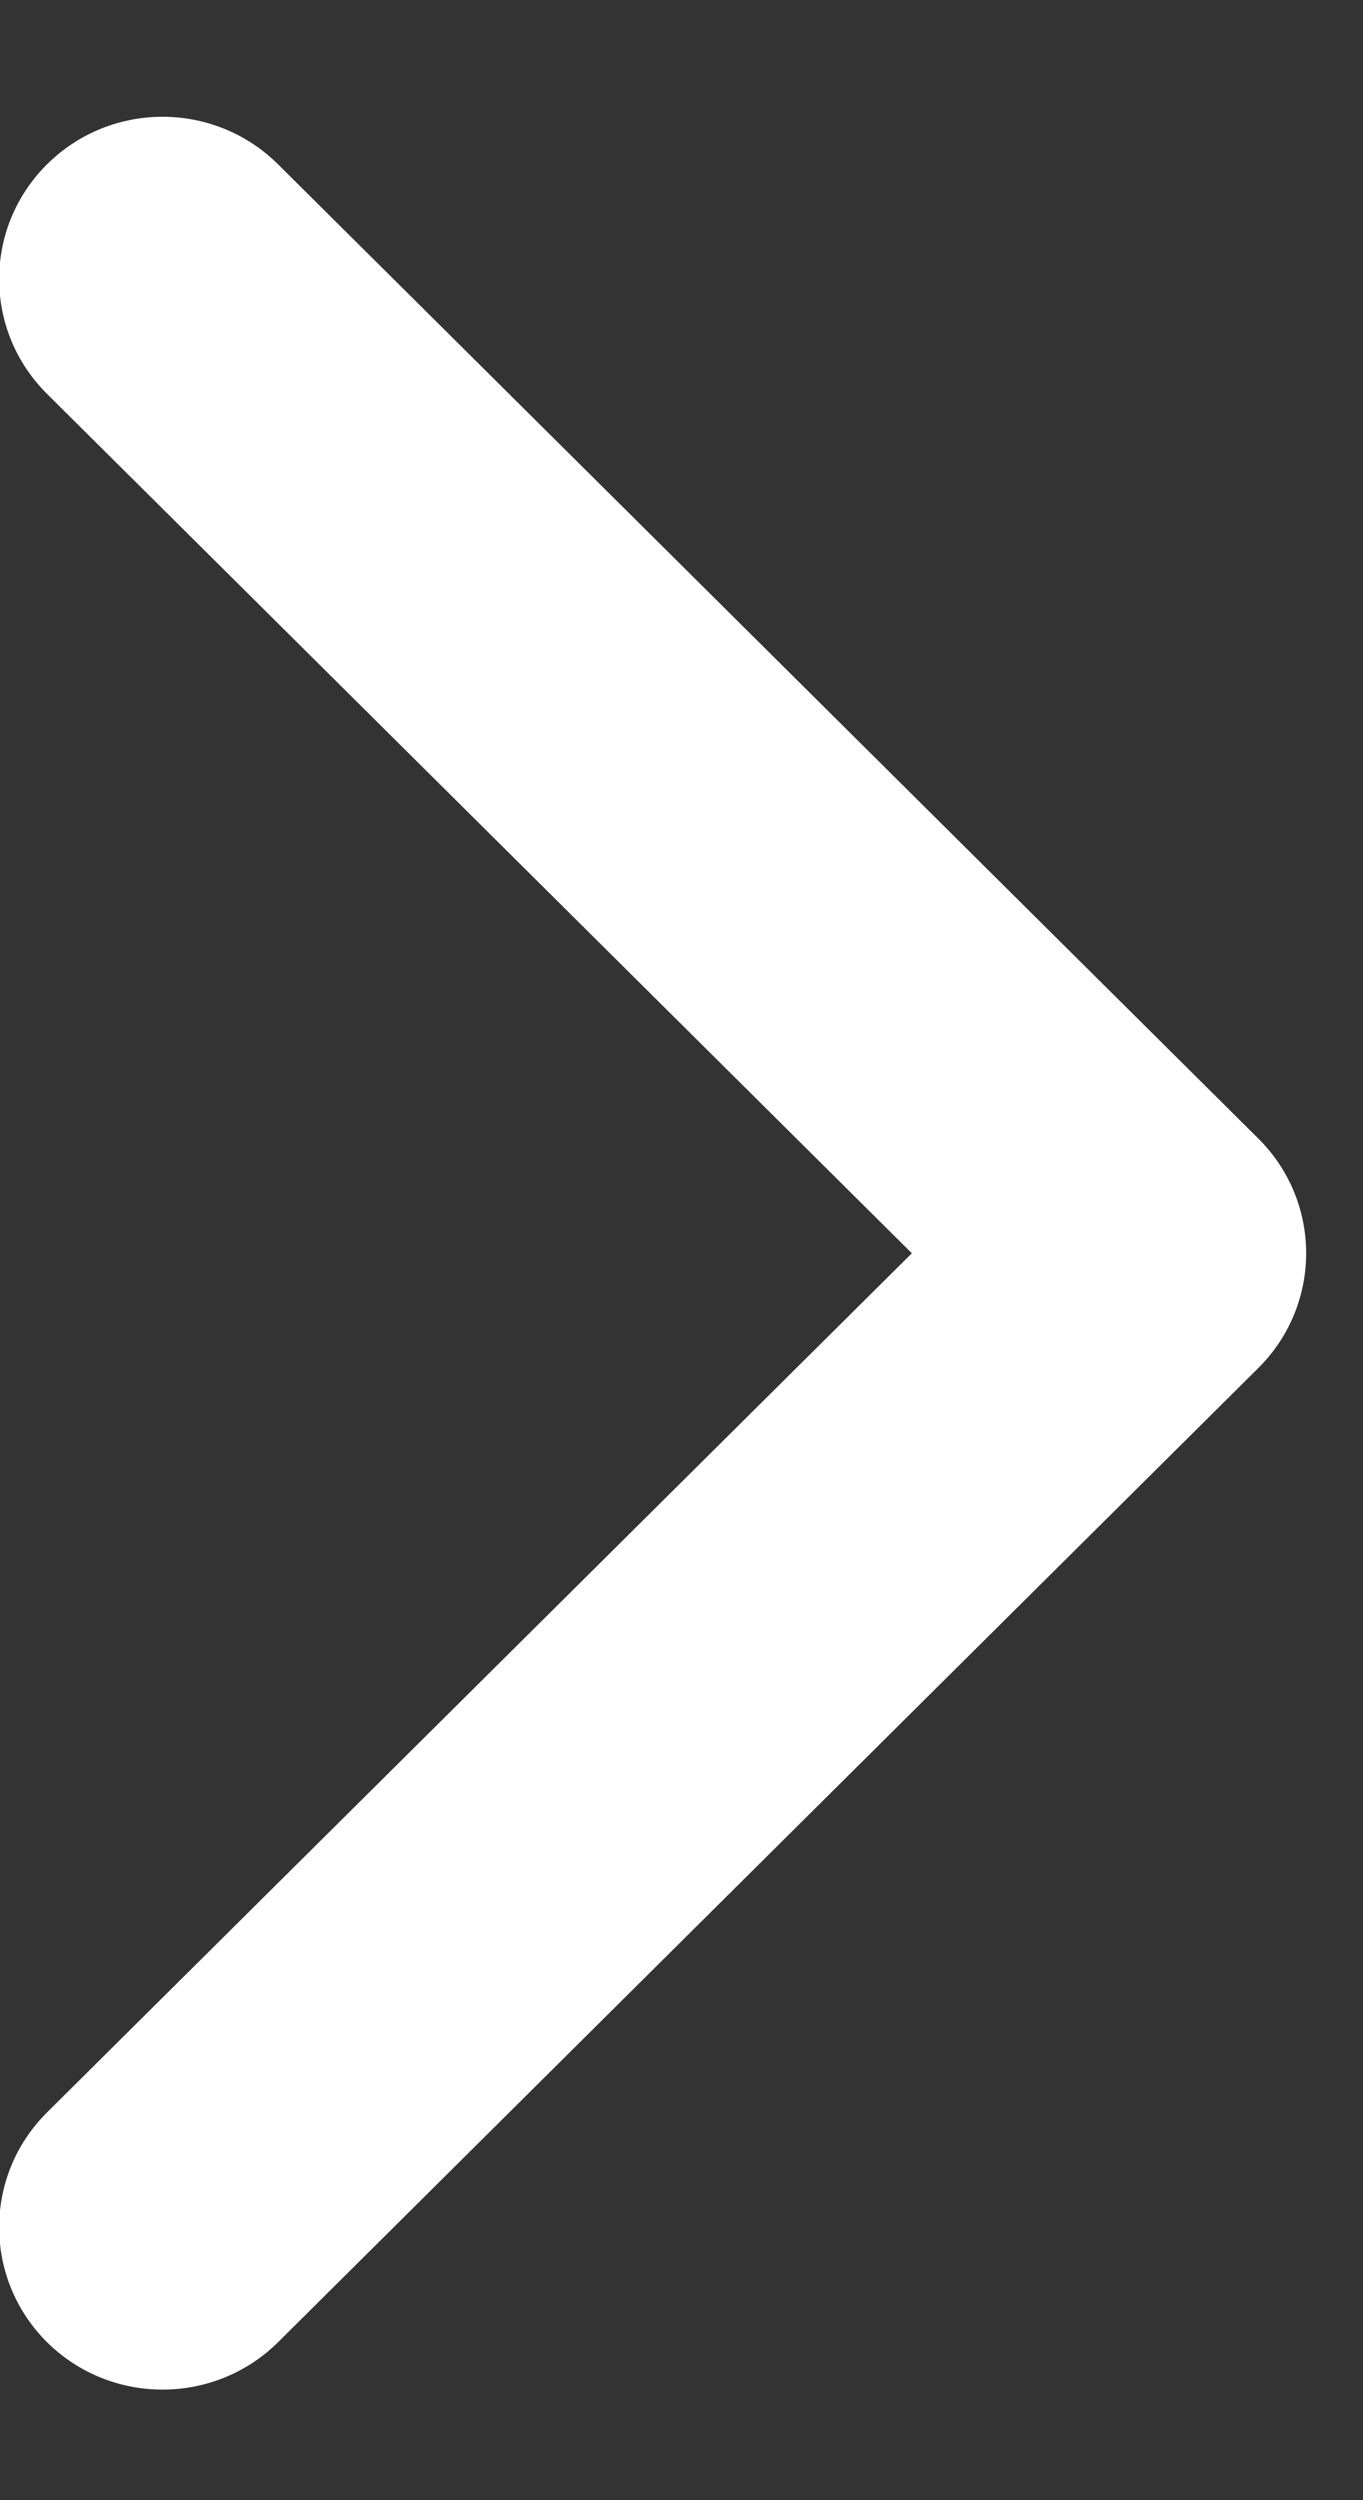<svg width="6" height="11" viewBox="0 0 6 11" fill="none" xmlns="http://www.w3.org/2000/svg">
<rect x="0" y="0" width="6" height="11" fill="#333333" stroke="none"/>
<path d="M0.207 0.723C-0.074 1.002 -0.074 1.454 0.207 1.733L4.014 5.514L0.207 9.294C-0.074 9.573 -0.074 10.025 0.207 10.305C0.488 10.583 0.943 10.583 1.224 10.305L5.539 6.019C5.82 5.74 5.82 5.288 5.539 5.009L1.224 0.723C0.943 0.444 0.488 0.444 0.207 0.723Z" fill="white"/>
</svg>
